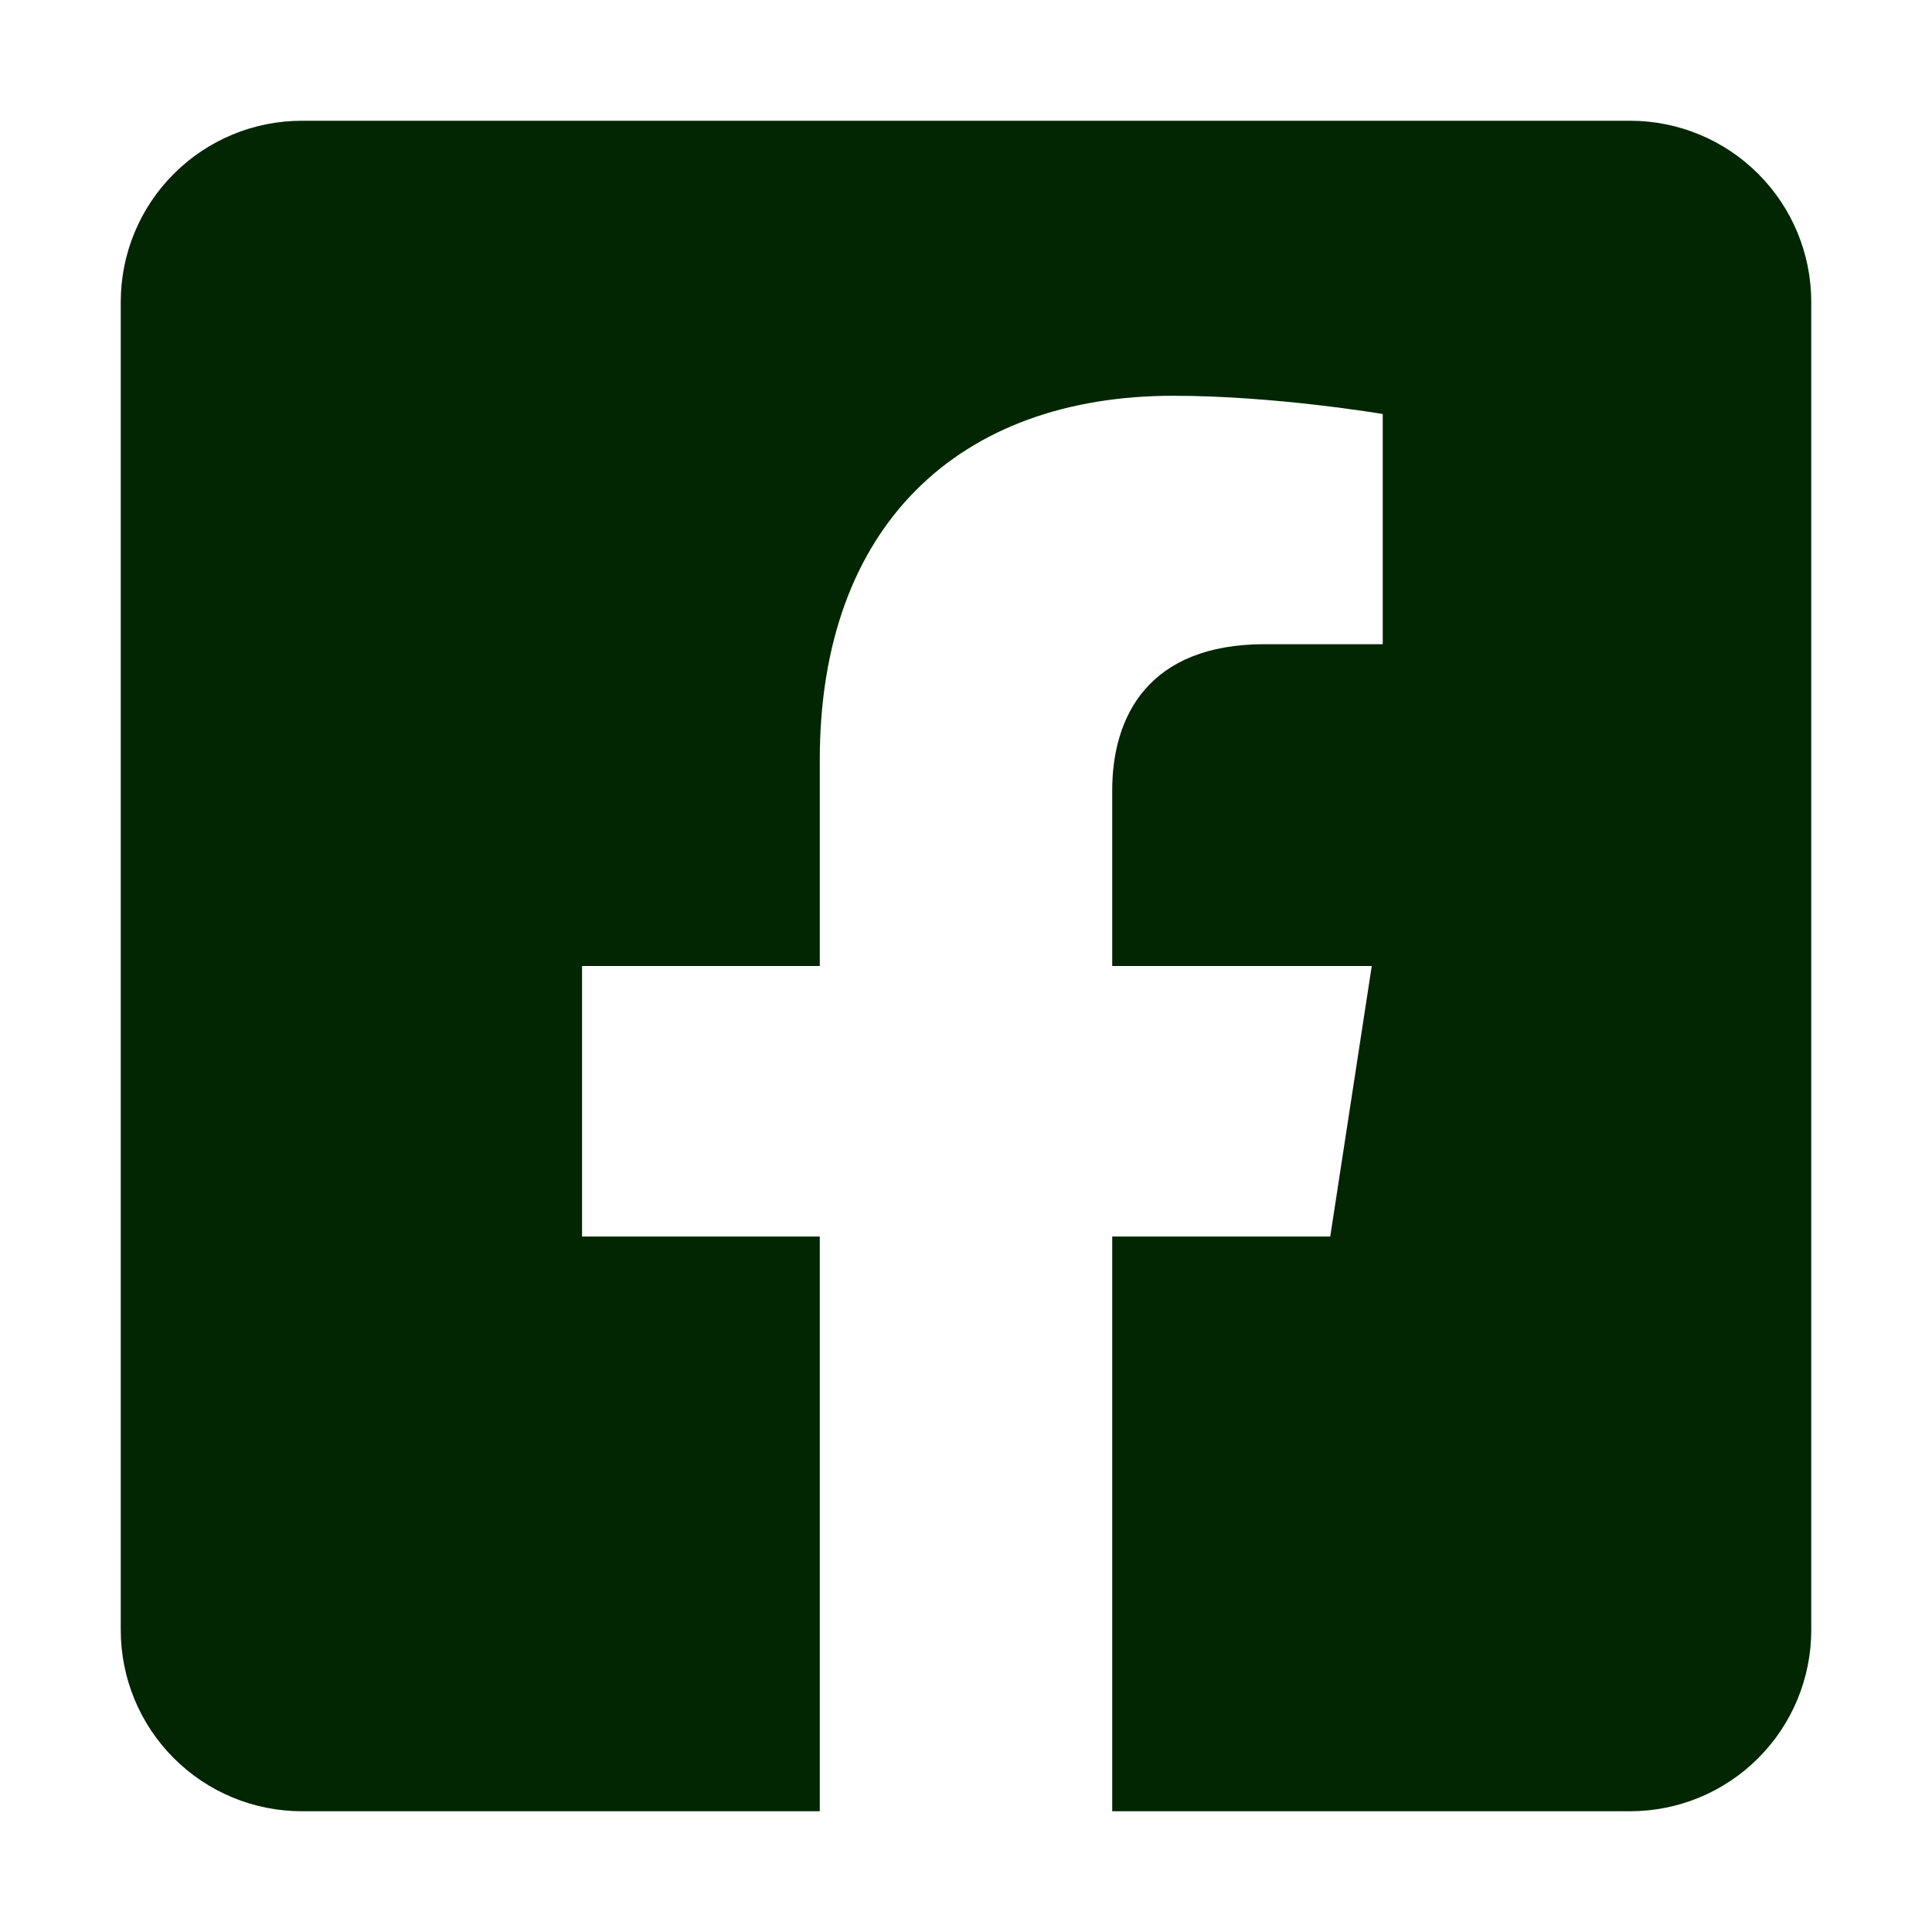 <svg width="60" height="60" viewBox="0 0 60 60" fill="none" xmlns="http://www.w3.org/2000/svg">
<path d="M50.625 3.75H9.375C7.883 3.75 6.452 4.343 5.398 5.398C4.343 6.452 3.75 7.883 3.75 9.375L3.75 50.625C3.75 52.117 4.343 53.548 5.398 54.602C6.452 55.657 7.883 56.25 9.375 56.25H25.459V38.401H18.076V30H25.459V23.597C25.459 16.314 29.795 12.291 36.436 12.291C39.616 12.291 42.942 12.858 42.942 12.858V20.006H39.278C35.667 20.006 34.541 22.247 34.541 24.545V30H42.601L41.312 38.401H34.541V56.25H50.625C52.117 56.25 53.548 55.657 54.602 54.602C55.657 53.548 56.25 52.117 56.25 50.625V9.375C56.25 7.883 55.657 6.452 54.602 5.398C53.548 4.343 52.117 3.75 50.625 3.75Z" fill="#022601"/>
</svg>
